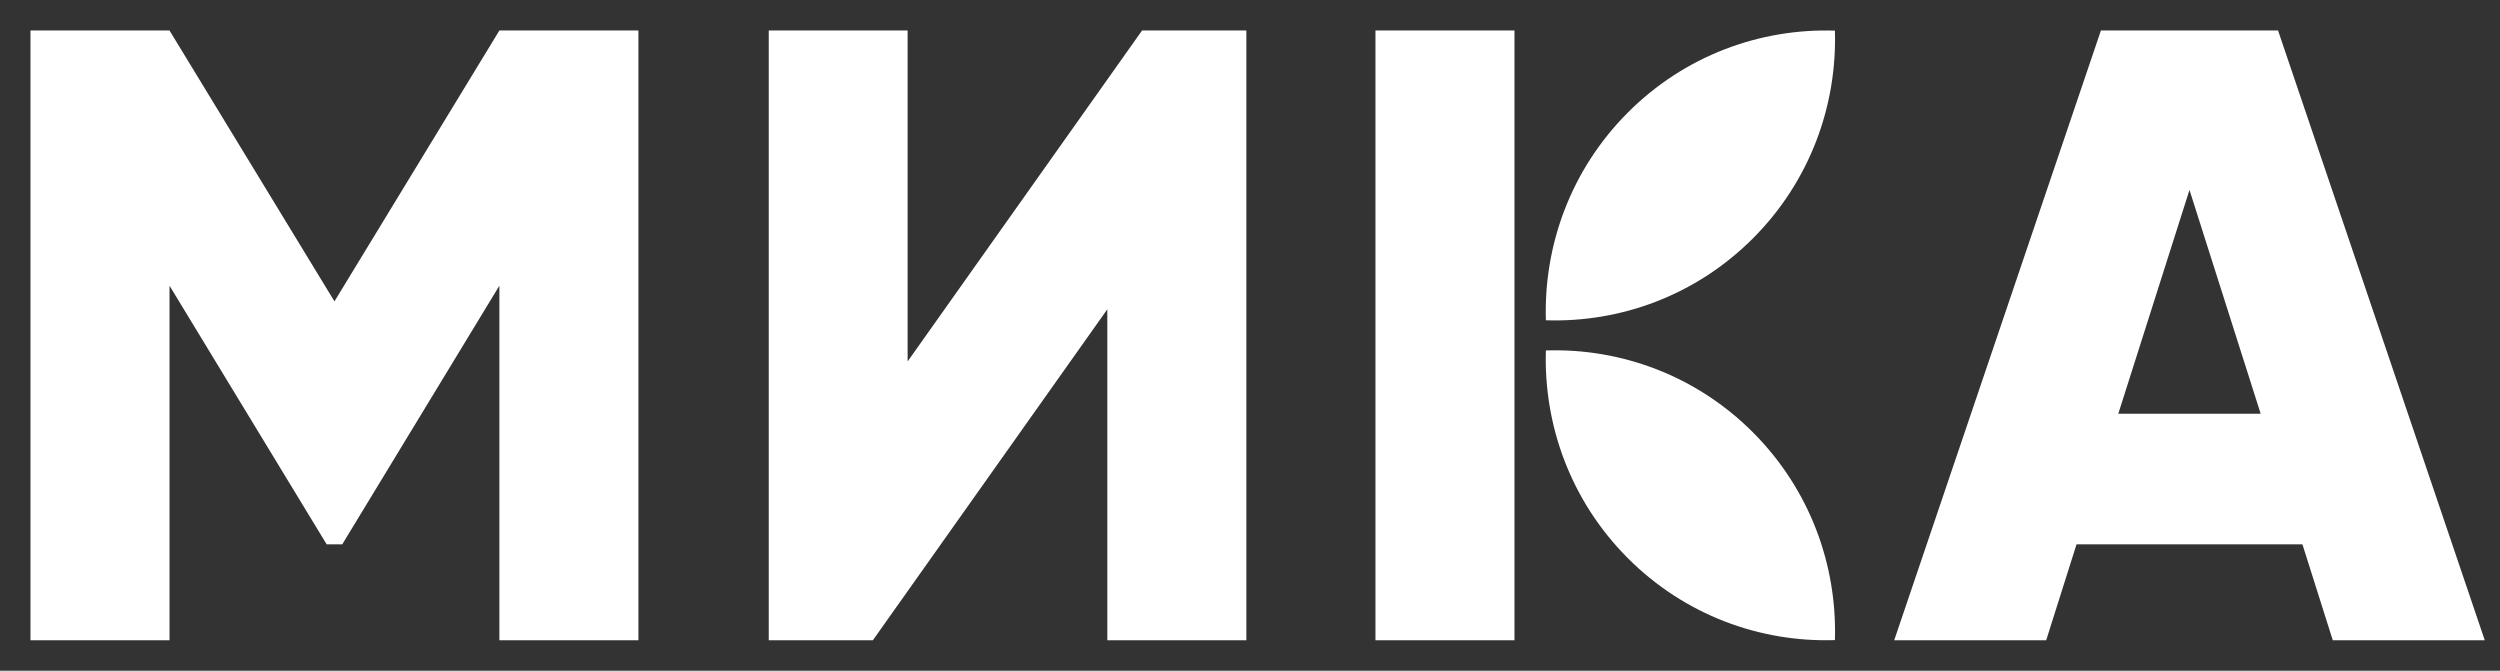 <svg xmlns="http://www.w3.org/2000/svg" viewBox="0 0 164 44" width="164" height="44">
	<rect x="0" y="0" width="164" height="44" fill="#333333" stroke="none"/>
	<style>
		tspan { white-space:pre }
		.shp0 { fill: #ffffff } 
	</style>
	<path id="logo копия 2" class="shp0" d="M21.94 19.77L11.12 2L2 2L2 42L11.12 42L11.12 18.74L21.43 35.71L22.45 35.71L32.76 18.74L32.76 42L41.88 42L41.88 2L32.76 2L21.94 19.77ZM59.54 23.71L59.54 2L50.43 2L50.43 42L57.26 42L72.64 20.29L72.64 42L81.76 42L81.76 2L74.92 2L59.54 23.71ZM149.44 2L137.82 2L124.26 42L134.23 42L136.22 35.71L151.04 35.71L153.03 42L163 42L149.44 2ZM138.96 27.14L143.63 12.46L148.3 27.14L138.96 27.14ZM101.41 21.01C106.31 21.17 111.26 19.38 115 15.63C118.74 11.88 120.52 6.92 120.37 2.01C115.47 1.85 110.52 3.64 106.78 7.39C103.04 11.14 101.26 16.1 101.41 21.01ZM101.41 22.99C101.26 27.9 103.04 32.86 106.78 36.61C110.52 40.36 115.47 42.15 120.37 41.99C120.52 37.08 118.74 32.12 115 28.37C111.26 24.62 106.31 22.83 101.41 22.99ZM90.23 42L99.35 42L99.35 2L90.23 2L90.23 42Z" />
</svg>